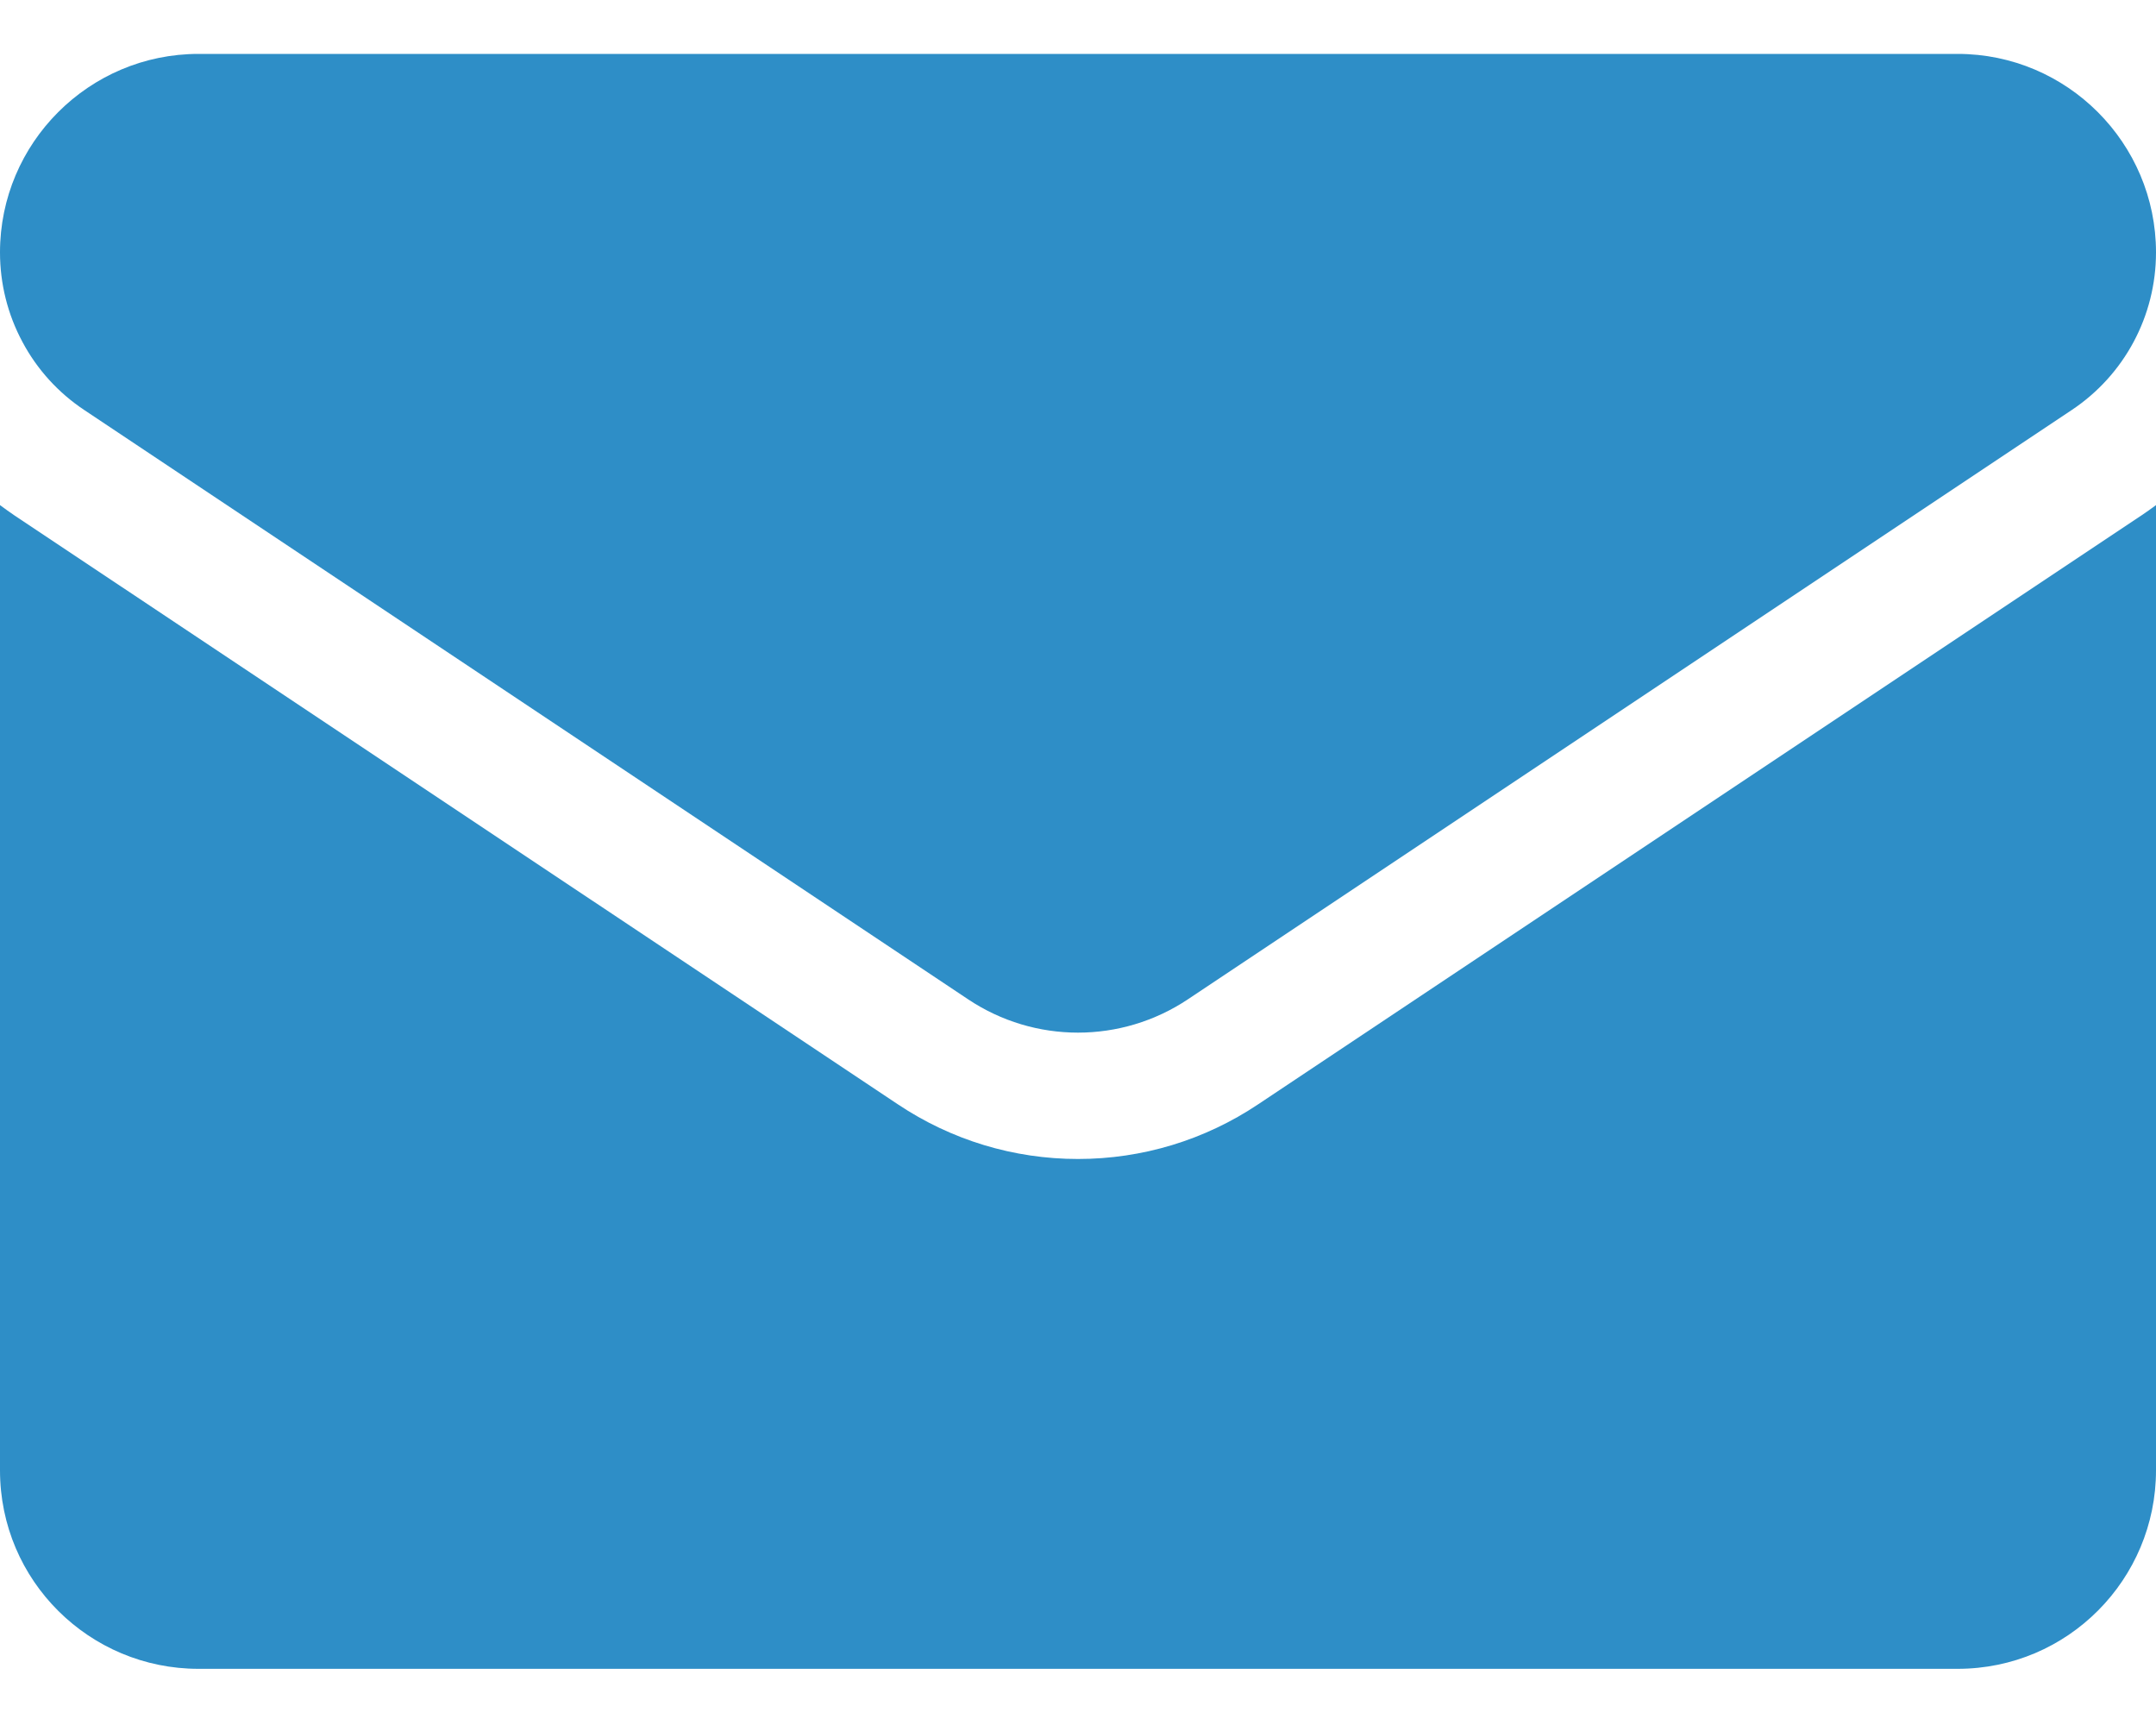 <svg width="20" height="16" viewBox="0 0 20 16" fill="none" xmlns="http://www.w3.org/2000/svg">
<g id="Group">
<g id="Group_2">
<path id="Vector" d="M11.671 10.243C11.174 10.575 10.596 10.75 10 10.75C9.404 10.75 8.826 10.575 8.329 10.243L0.133 4.78C0.088 4.749 0.044 4.718 0 4.685L0 13.638C0 14.665 0.833 15.479 1.841 15.479H18.159C19.185 15.479 20 14.646 20 13.638V4.685C19.956 4.718 19.912 4.749 19.866 4.78L11.671 10.243Z" fill="#2E8EC7"/>
<path id="Vector_2" d="M0.783 3.804L8.979 9.268C9.289 9.475 9.644 9.578 10 9.578C10.355 9.578 10.711 9.475 11.021 9.268L19.217 3.804C19.707 3.478 20 2.931 20 2.341C20 1.326 19.174 0.5 18.16 0.5H1.841C0.826 0.5 9.68791e-07 1.326 9.68791e-07 2.341C-0 2.631 0.071 2.916 0.208 3.171C0.344 3.427 0.542 3.644 0.783 3.804Z" fill="#2E8EC7"/>
</g>
</g>
</svg>
